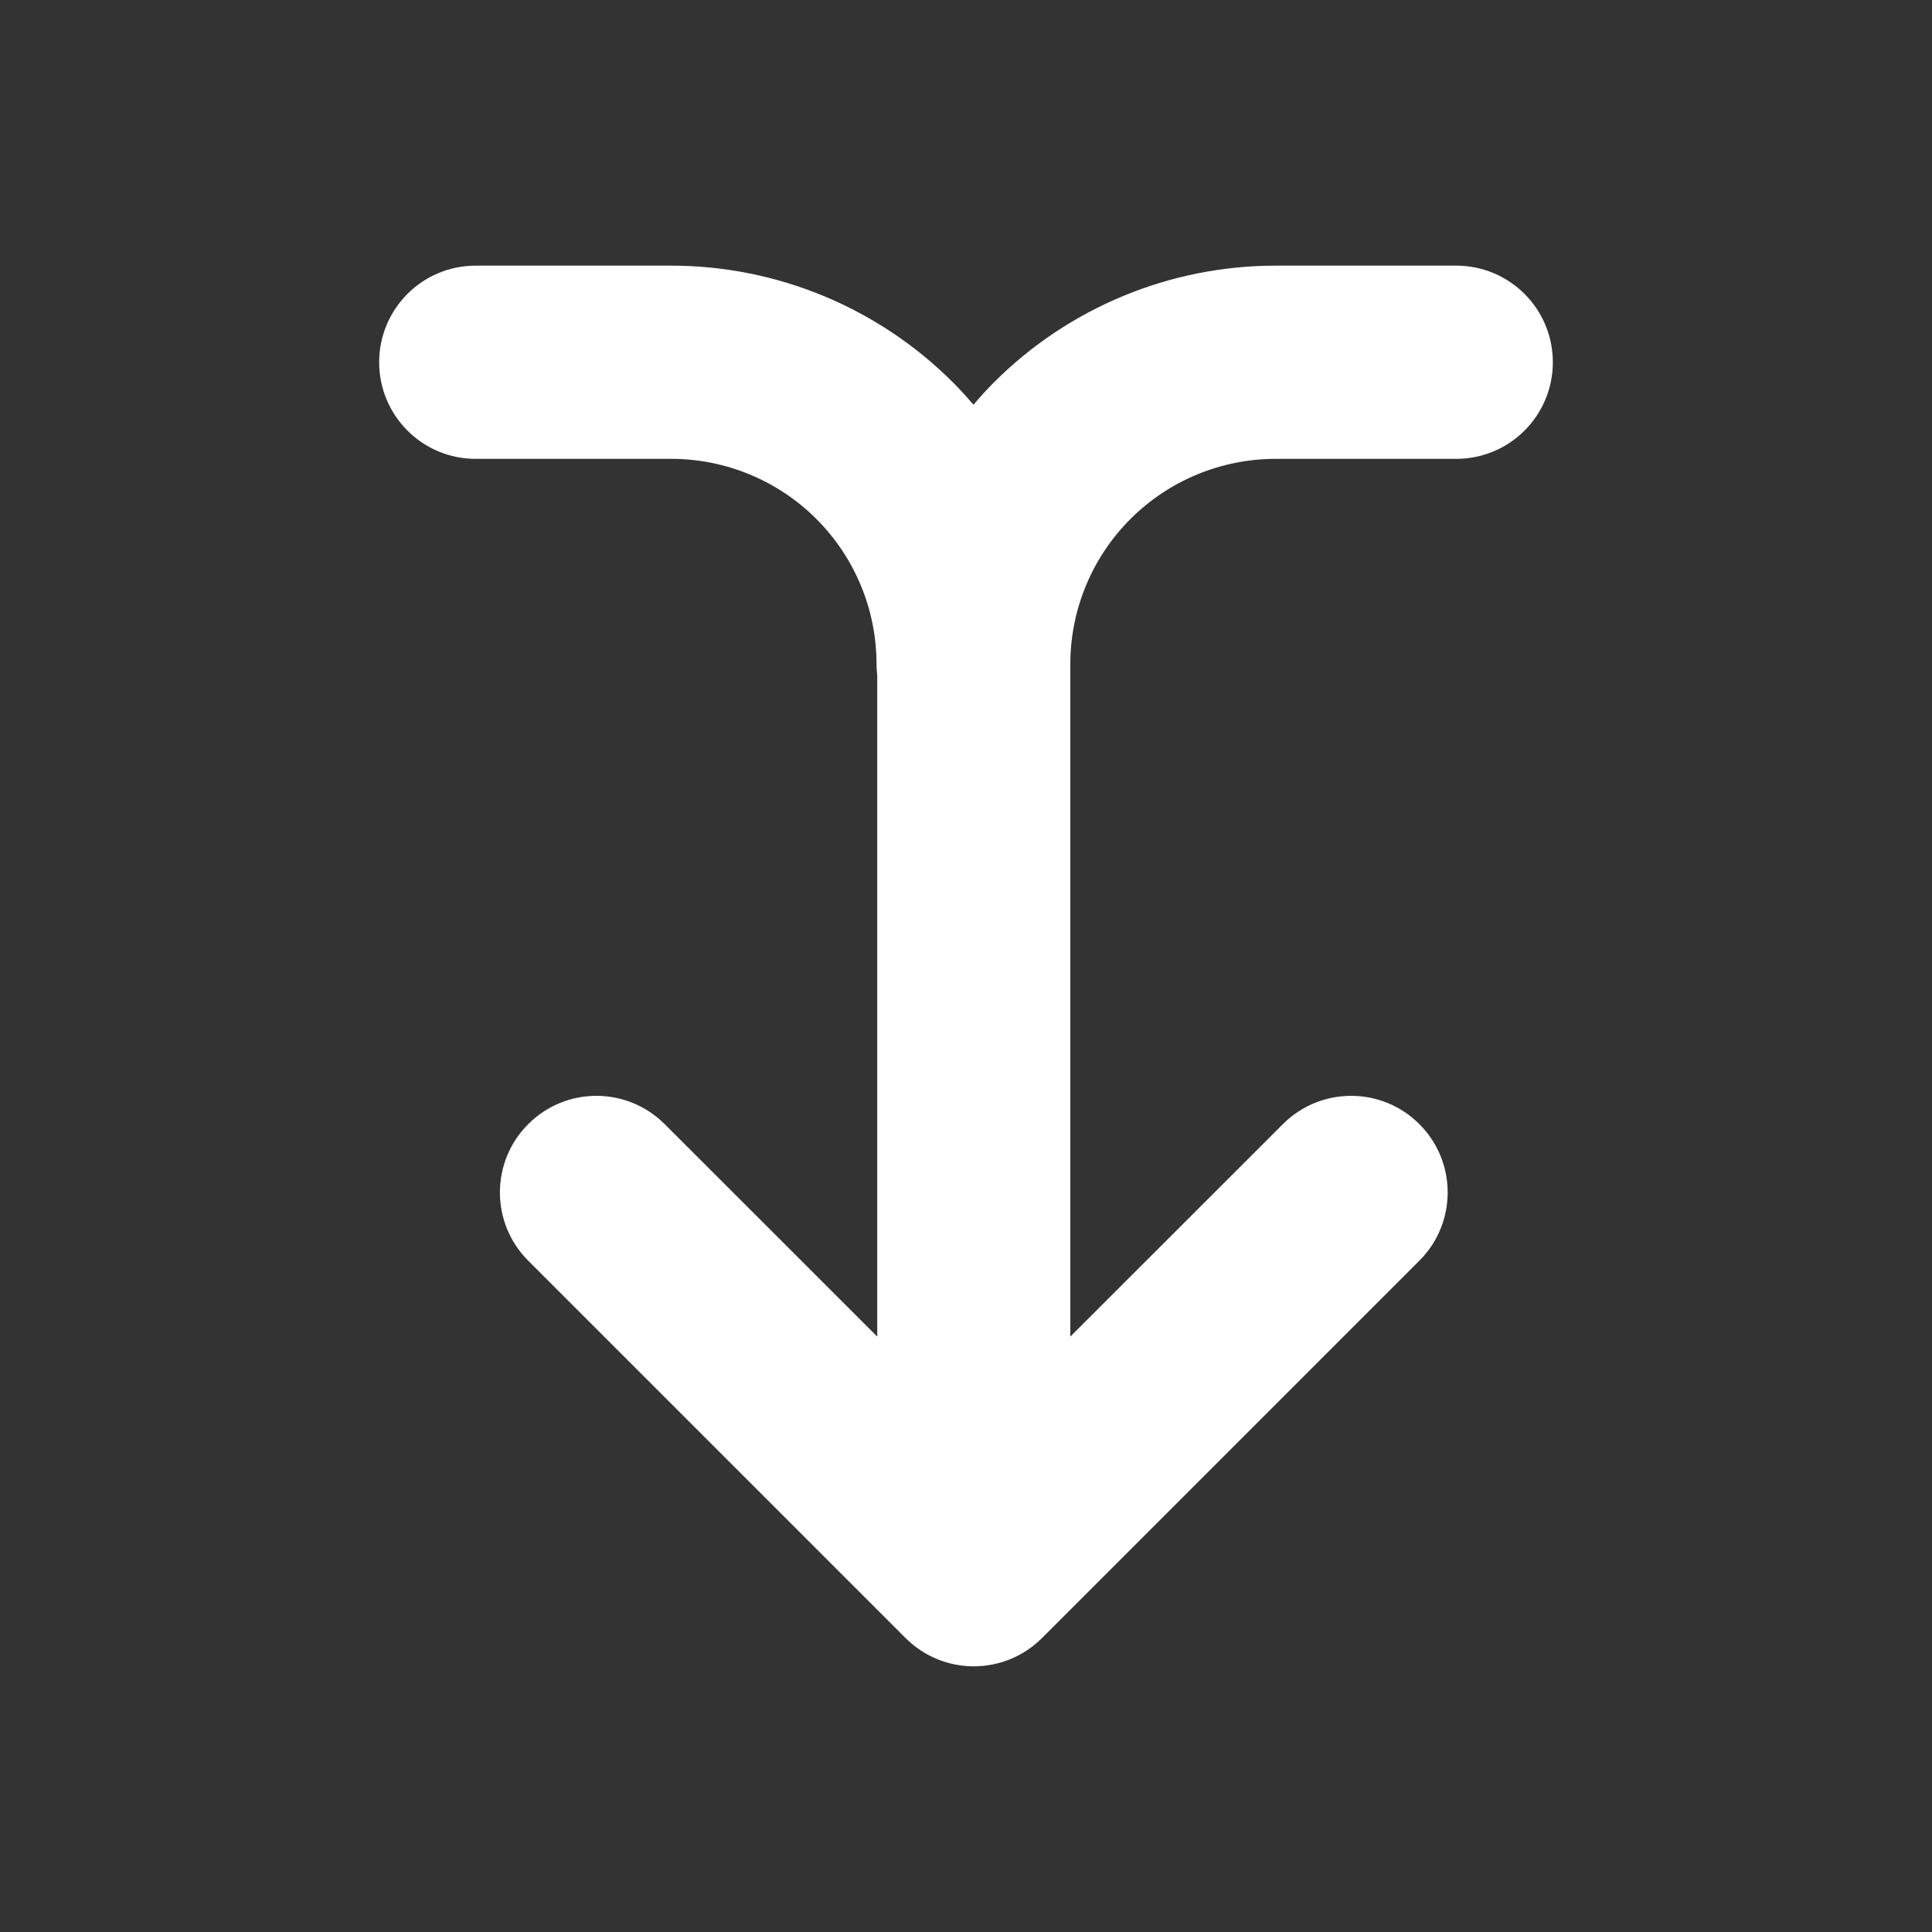 <svg width="16" height="16" viewBox="0 0 16 16" fill="none" xmlns="http://www.w3.org/2000/svg">
<rect x="0" y="0" width="16" height="16" fill="#333333" stroke="none"/>
<path d="M5.559 2.2C6.434 2.2 7.273 2.548 7.892 3.167C7.951 3.226 8.007 3.288 8.062 3.352C8.116 3.288 8.172 3.226 8.231 3.167C8.85 2.548 9.689 2.2 10.565 2.2H12.06C12.502 2.2 12.86 2.558 12.86 3C12.86 3.442 12.502 3.8 12.06 3.8H10.565C10.114 3.8 9.681 3.979 9.362 4.298C9.043 4.617 8.864 5.049 8.864 5.5V11.069L10.624 9.31C10.936 8.997 11.443 8.997 11.755 9.31C12.067 9.622 12.067 10.128 11.755 10.44L8.63 13.565C8.317 13.878 7.811 13.878 7.499 13.565L4.374 10.44C4.062 10.128 4.062 9.622 4.374 9.31C4.686 8.997 5.192 8.997 5.505 9.31L7.265 11.069V5.594C7.261 5.563 7.259 5.532 7.259 5.5C7.259 5.049 7.08 4.617 6.761 4.298C6.442 3.979 6.009 3.8 5.559 3.8H3.939C3.498 3.8 3.14 3.442 3.14 3C3.14 2.558 3.498 2.2 3.939 2.2H5.559Z" fill="white"/>
</svg>
